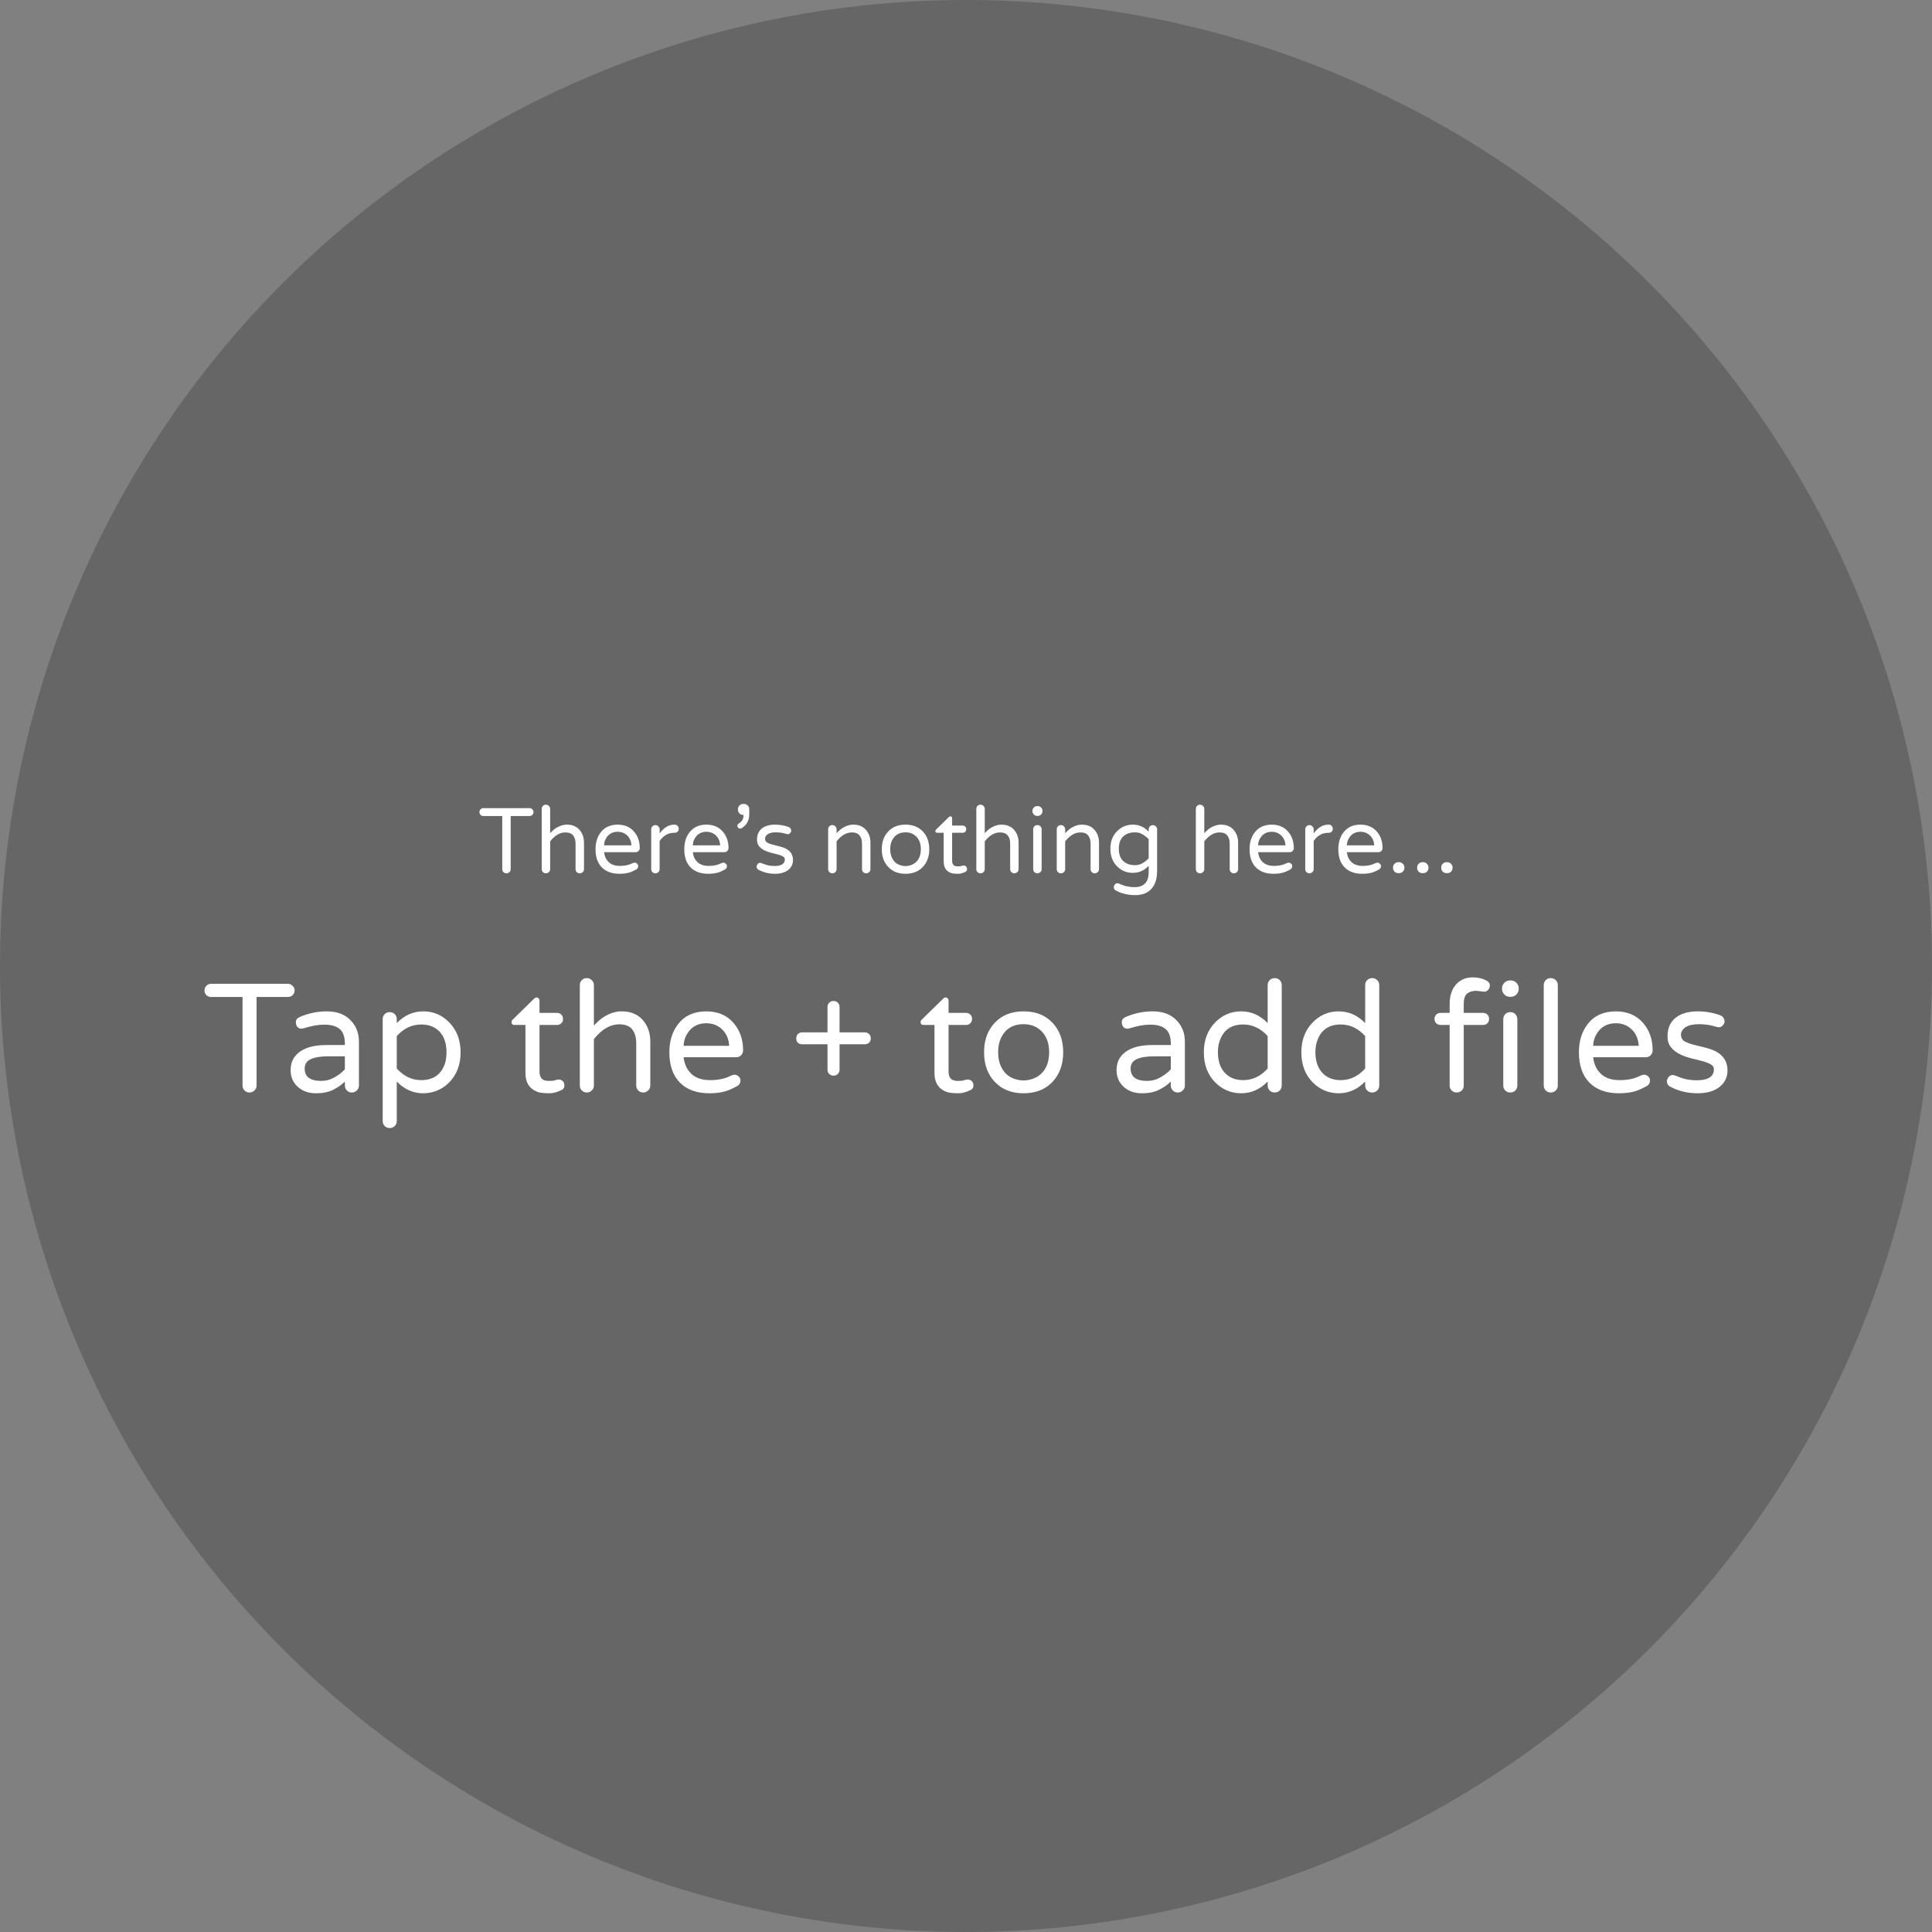 <?xml version="1.0" encoding="UTF-8" standalone="no"?>
<svg
   xmlns:dc="http://purl.org/dc/elements/1.1/"
   xmlns:cc="http://creativecommons.org/ns#"
   xmlns:rdf="http://www.w3.org/1999/02/22-rdf-syntax-ns#"
   xmlns:svg="http://www.w3.org/2000/svg"
   xmlns="http://www.w3.org/2000/svg"
   xmlns:sodipodi="http://sodipodi.sourceforge.net/DTD/sodipodi-0.dtd"
   xmlns:inkscape="http://www.inkscape.org/namespaces/inkscape"
   version="1.1"
   id="svg2"
   height="500"
   width="500"
   inkscape:version="0.91 r13725"
   sodipodi:docname="add_files_prompt_mobile.svg">
  <rect width="100%" height="100%" fill="#808080" stroke="none"/>
  <sodipodi:namedview
     pagecolor="#ffffff"
     bordercolor="#666666"
     borderopacity="1"
     objecttolerance="10"
     gridtolerance="10"
     guidetolerance="10"
     inkscape:pageopacity="0"
     inkscape:pageshadow="2"
     inkscape:window-width="1280"
     inkscape:window-height="962"
     id="namedview37"
     showgrid="false"
     inkscape:zoom="1.3350176"
     inkscape:cx="229.5604"
     inkscape:cy="251.89971"
     inkscape:window-x="-8"
     inkscape:window-y="-8"
     inkscape:window-maximized="1"
     inkscape:current-layer="svg2" />
  <defs
     id="defs4" />
  <path
     inkscape:connector-curvature="0"
     style="fill:#000000;fill-opacity:0.2"
     id="path2985"
     d="M 500,250 A 250,250 0 0 1 250,500 250,250 0 0 1 1.108285e-5,250 250,250 0 0 1 250,2.801958e-6 250,250 0 0 1 500,250 Z" />
  <flowRoot
     xml:space="preserve"
     id="flowRoot3763"
     style="font-style:normal;font-variant:normal;font-weight:normal;font-stretch:normal;font-size:40px;line-height:125%;font-family:'Varela Round';-inkscape-font-specification:'Varela Round';letter-spacing:0px;word-spacing:0px;fill:#000000;fill-opacity:1;stroke:none;stroke-width:1px;stroke-linecap:butt;stroke-linejoin:miter;stroke-opacity:1"
     transform="translate(-122.047,-276.181)"><flowRegion
       id="flowRegion3765"><rect
         id="rect3767"
         width="335.371"
         height="50.508"
         x="78.792"
         y="140.386"
         style="font-style:normal;font-variant:normal;font-weight:normal;font-stretch:normal;font-family:'Varela Round';-inkscape-font-specification:'Varela Round'" /></flowRegion><flowPara
       id="flowPara3769" /></flowRoot>  <g
     transform="translate(32.837,73.74)"
     style="font-style:normal;font-variant:normal;font-weight:normal;font-stretch:normal;font-size:40px;line-height:125%;font-family:'Varela Round';-inkscape-font-specification:'Varela Round';letter-spacing:0px;word-spacing:0px;fill:#ffffff;fill-opacity:1;stroke:none"
     id="flowRoot3771">
    <path
       inkscape:connector-curvature="0"
       d="m 104.202,135.403 c 0.288,2e-5 0.528,0.104 0.72,0.312 0.208,0.192 0.312,0.432 0.312,0.72 -1e-5,0.288 -0.104,0.528 -0.312,0.72 -0.192,0.192 -0.432,0.288 -0.72,0.288 l -4.872,0 0,13.752 c -8e-6,0.304 -0.112,0.56 -0.336,0.768 -0.208,0.208 -0.464,0.312 -0.768,0.312 -0.304,0 -0.56,-0.104 -0.768,-0.312 -0.208,-0.208 -0.312,-0.464 -0.312,-0.768 l 0,-13.752 -4.896,0 c -0.288,2e-5 -0.528,-0.096 -0.72,-0.288 -0.192,-0.192 -0.288,-0.432 -0.288,-0.72 0,-0.288 0.096,-0.528 0.288,-0.72 0.192,-0.208 0.432,-0.312 0.72,-0.312 l 11.952,0"
       style="font-size:24px;font-family:'Varela Round';-inkscape-font-specification:'Varela Round';fill:#ffffff"
       id="path3082" />
    <path
       inkscape:connector-curvature="0"
       d="m 113.477,141.691 c -1.408,1e-5 -2.72,0.768 -3.936,2.304 l 0,7.2 c -1e-5,0.304 -0.112,0.56 -0.336,0.768 -0.208,0.208 -0.464,0.312 -0.768,0.312 -0.304,0 -0.56,-0.104 -0.768,-0.312 -0.208,-0.208 -0.312,-0.464 -0.312,-0.768 l 0,-15.576 c 0,-0.32 0.104,-0.584 0.312,-0.792 0.208,-0.208 0.464,-0.312 0.768,-0.312 0.304,2e-5 0.56,0.104 0.768,0.312 0.224,0.208 0.336,0.472 0.336,0.792 l 0,6.264 c 0.64,-0.672 1.192,-1.144 1.656,-1.416 0.912,-0.528 1.776,-0.792 2.592,-0.792 0.832,2e-5 1.512,0.128 2.04,0.384 0.528,0.24 0.976,0.576 1.344,1.008 0.752,0.88 1.128,1.984 1.128,3.312 l 0,6.816 c -2e-5,0.304 -0.112,0.56 -0.336,0.768 -0.208,0.208 -0.464,0.312 -0.768,0.312 -0.304,0 -0.56,-0.104 -0.768,-0.312 -0.208,-0.208 -0.312,-0.464 -0.312,-0.768 l 0,-6.576 c -1e-5,-0.912 -0.208,-1.624 -0.624,-2.136 -0.4,-0.528 -1.072,-0.792 -2.016,-0.792"
       style="font-size:24px;font-family:'Varela Round';-inkscape-font-specification:'Varela Round';fill:#ffffff"
       id="path3084" />
    <path
       inkscape:connector-curvature="0"
       d="m 123.493,146.803 c 0.128,1.088 0.536,1.952 1.224,2.592 0.688,0.64 1.648,0.96 2.88,0.96 1.232,1e-5 2.264,-0.208 3.096,-0.624 0.288,-0.144 0.536,-0.216 0.744,-0.216 0.208,1e-5 0.408,0.088 0.6,0.264 0.192,0.176 0.288,0.376 0.288,0.6 -1e-5,0.416 -0.176,0.72 -0.528,0.912 -0.336,0.176 -0.64,0.328 -0.912,0.456 -0.272,0.128 -0.568,0.24 -0.888,0.336 -0.72,0.208 -1.552,0.312 -2.496,0.312 -1.968,0 -3.496,-0.552 -4.584,-1.656 -1.088,-1.104 -1.632,-2.672 -1.632,-4.704 -1e-5,-1.76 0.456,-3.224 1.368,-4.392 1.024,-1.312 2.48,-1.968 4.368,-1.968 1.792,2e-5 3.208,0.608 4.248,1.824 0.976,1.136 1.464,2.544 1.464,4.224 -1e-5,0.304 -0.104,0.56 -0.312,0.768 -0.192,0.208 -0.456,0.312 -0.792,0.312 l -8.136,0 m 3.528,-5.28 c -1.424,1e-5 -2.464,0.632 -3.12,1.896 -0.24,0.448 -0.376,0.984 -0.408,1.608 l 7.08,0 c -0.064,-1.136 -0.48,-2.032 -1.248,-2.688 -0.64,-0.544 -1.408,-0.816 -2.304,-0.816"
       style="font-size:24px;font-family:'Varela Round';-inkscape-font-specification:'Varela Round';fill:#ffffff"
       id="path3086" />
    <path
       inkscape:connector-curvature="0"
       d="m 137.877,141.931 c 1.12,-1.504 2.376,-2.256 3.768,-2.256 l 0.12,0 c 0.304,2e-5 0.552,0.104 0.744,0.312 0.208,0.208 0.312,0.472 0.312,0.792 0,0.304 -0.104,0.552 -0.312,0.744 -0.208,0.176 -0.472,0.264 -0.792,0.264 l -0.12,0 c -0.8,1e-5 -1.52,0.2 -2.16,0.6 -0.624,0.384 -1.144,0.888 -1.56,1.512 l 0,7.296 c 0,0.304 -0.112,0.56 -0.336,0.768 -0.208,0.208 -0.464,0.312 -0.768,0.312 -0.304,0 -0.56,-0.104 -0.768,-0.312 -0.208,-0.208 -0.312,-0.464 -0.312,-0.768 l 0,-10.296 c 0,-0.304 0.104,-0.56 0.312,-0.768 0.208,-0.224 0.464,-0.336 0.768,-0.336 0.304,2e-5 0.56,0.112 0.768,0.336 0.224,0.208 0.336,0.464 0.336,0.768 l 0,1.032"
       style="font-size:24px;font-family:'Varela Round';-inkscape-font-specification:'Varela Round';fill:#ffffff"
       id="path3088" />
    <path
       inkscape:connector-curvature="0"
       d="m 146.462,146.803 c 0.128,1.088 0.536,1.952 1.224,2.592 0.688,0.64 1.648,0.96 2.88,0.96 1.232,1e-5 2.264,-0.208 3.096,-0.624 0.288,-0.144 0.536,-0.216 0.744,-0.216 0.208,1e-5 0.408,0.088 0.6,0.264 0.192,0.176 0.288,0.376 0.288,0.6 -1e-5,0.416 -0.176,0.72 -0.528,0.912 -0.336,0.176 -0.64,0.328 -0.912,0.456 -0.272,0.128 -0.568,0.24 -0.888,0.336 -0.72,0.208 -1.552,0.312 -2.496,0.312 -1.968,0 -3.496,-0.552 -4.584,-1.656 -1.088,-1.104 -1.632,-2.672 -1.632,-4.704 0,-1.76 0.456,-3.224 1.368,-4.392 1.024,-1.312 2.48,-1.968 4.368,-1.968 1.792,2e-5 3.208,0.608 4.248,1.824 0.976,1.136 1.464,2.544 1.464,4.224 -1e-5,0.304 -0.104,0.56 -0.312,0.768 -0.192,0.208 -0.456,0.312 -0.792,0.312 l -8.136,0 m 3.528,-5.28 c -1.424,1e-5 -2.464,0.632 -3.12,1.896 -0.24,0.448 -0.376,0.984 -0.408,1.608 l 7.08,0 c -0.064,-1.136 -0.48,-2.032 -1.248,-2.688 -0.64,-0.544 -1.408,-0.816 -2.304,-0.816"
       style="font-size:24px;font-family:'Varela Round';-inkscape-font-specification:'Varela Round';fill:#ffffff"
       id="path3090" />
    <path
       inkscape:connector-curvature="0"
       d="m 159.724,134.323 c 0.368,2e-5 0.68,0.136 0.936,0.408 0.272,0.256 0.408,0.568 0.408,0.936 l 0,1.416 c 0,0.848 -0.216,1.6 -0.648,2.256 -0.304,0.48 -0.744,0.896 -1.32,1.248 -0.08,0.08 -0.224,0.12 -0.432,0.12 -0.192,2e-5 -0.352,-0.072 -0.48,-0.216 -0.128,-0.144 -0.192,-0.328 -0.192,-0.552 0,-0.224 0.12,-0.408 0.36,-0.552 0.352,-0.208 0.64,-0.464 0.864,-0.768 0.24,-0.32 0.36,-0.808 0.36,-1.464 l -0.096,0 c -0.368,2e-5 -0.688,-0.128 -0.96,-0.384 -0.256,-0.272 -0.384,-0.592 -0.384,-0.96 l 0,-0.144 c 0,-0.368 0.128,-0.68 0.384,-0.936 0.272,-0.272 0.592,-0.408 0.96,-0.408 l 0.24,0"
       style="font-size:24px;font-family:'Varela Round';-inkscape-font-specification:'Varela Round';fill:#ffffff"
       id="path3092" />
    <path
       inkscape:connector-curvature="0"
       d="m 167.612,150.379 c 1.776,1e-5 2.664,-0.568 2.664,-1.704 0,-0.352 -0.176,-0.616 -0.528,-0.792 -0.352,-0.192 -0.8,-0.36 -1.344,-0.504 -0.528,-0.144 -1.104,-0.288 -1.728,-0.432 -0.624,-0.16 -1.208,-0.376 -1.752,-0.648 -0.528,-0.272 -0.968,-0.624 -1.32,-1.056 -0.352,-0.448 -0.528,-0.992 -0.528,-1.632 0,-0.64 0.096,-1.192 0.288,-1.656 0.192,-0.464 0.48,-0.864 0.864,-1.2 0.848,-0.72 2.024,-1.08 3.528,-1.08 1.2,2e-5 2.36,0.2 3.48,0.6 0.224,0.08 0.392,0.208 0.504,0.384 0.128,0.176 0.192,0.376 0.192,0.6 -1e-5,0.208 -0.096,0.408 -0.288,0.6 -0.176,0.192 -0.352,0.288 -0.528,0.288 -0.176,1e-5 -0.392,-0.04 -0.648,-0.12 -0.768,-0.24 -1.608,-0.36 -2.52,-0.36 -0.912,1e-5 -1.608,0.16 -2.088,0.48 -0.464,0.32 -0.696,0.704 -0.696,1.152 -1e-5,0.448 0.176,0.784 0.528,1.008 0.368,0.208 0.816,0.384 1.344,0.528 0.528,0.144 1.104,0.288 1.728,0.432 0.64,0.144 1.224,0.344 1.752,0.6 1.248,0.64 1.872,1.632 1.872,2.976 -10e-6,1.024 -0.384,1.856 -1.152,2.496 -0.832,0.704 -1.992,1.056 -3.48,1.056 -1.616,0 -3.072,-0.36 -4.368,-1.08 -0.272,-0.192 -0.408,-0.432 -0.408,-0.72 0,-0.288 0.088,-0.528 0.264,-0.72 0.176,-0.208 0.368,-0.312 0.576,-0.312 0.208,1e-5 0.456,0.064 0.744,0.192 0.928,0.416 1.944,0.624 3.048,0.624"
       style="font-size:24px;font-family:'Varela Round';-inkscape-font-specification:'Varela Round';fill:#ffffff"
       id="path3094" />
    <path
       inkscape:connector-curvature="0"
       d="m 187.61,141.691 c -1.408,1e-5 -2.72,0.768 -3.936,2.304 l 0,7.2 c 0,0.304 -0.112,0.56 -0.336,0.768 -0.208,0.208 -0.464,0.312 -0.768,0.312 -0.304,0 -0.56,-0.104 -0.768,-0.312 -0.208,-0.208 -0.312,-0.464 -0.312,-0.768 l 0,-10.296 c 0,-0.32 0.104,-0.584 0.312,-0.792 0.208,-0.208 0.464,-0.312 0.768,-0.312 0.304,2e-5 0.56,0.104 0.768,0.312 0.224,0.208 0.336,0.472 0.336,0.792 l 0,0.984 c 0.64,-0.672 1.192,-1.144 1.656,-1.416 0.912,-0.528 1.776,-0.792 2.592,-0.792 0.832,2e-5 1.512,0.128 2.04,0.384 0.528,0.24 0.976,0.576 1.344,1.008 0.752,0.88 1.128,1.984 1.128,3.312 l 0,6.816 c -1e-5,0.304 -0.112,0.56 -0.336,0.768 -0.208,0.208 -0.464,0.312 -0.768,0.312 -0.304,0 -0.56,-0.104 -0.768,-0.312 -0.208,-0.208 -0.312,-0.464 -0.312,-0.768 l 0,-6.576 c -1e-5,-0.912 -0.208,-1.624 -0.624,-2.136 -0.4,-0.528 -1.072,-0.792 -2.016,-0.792"
       style="font-size:24px;font-family:'Varela Round';-inkscape-font-specification:'Varela Round';fill:#ffffff"
       id="path3096" />
    <path
       inkscape:connector-curvature="0"
       d="m 201.515,139.675 c 1.856,2e-5 3.344,0.584 4.464,1.752 1.12,1.184 1.68,2.72 1.68,4.608 -1e-5,1.888 -0.56,3.424 -1.68,4.608 -1.12,1.168 -2.608,1.752 -4.464,1.752 -1.872,0 -3.36,-0.584 -4.464,-1.752 -1.12,-1.168 -1.68,-2.704 -1.68,-4.608 0,-1.904 0.56,-3.44 1.68,-4.608 1.104,-1.168 2.592,-1.752 4.464,-1.752 m -2.688,9.744 c 0.384,0.336 0.808,0.584 1.272,0.744 0.48,0.16 0.944,0.24 1.392,0.24 0.464,1e-5 0.928,-0.08 1.392,-0.24 0.48,-0.16 0.912,-0.408 1.296,-0.744 0.864,-0.784 1.296,-1.92 1.296,-3.408 -1e-5,-1.44 -0.432,-2.56 -1.296,-3.36 -0.72,-0.656 -1.608,-0.984 -2.664,-0.984 -1.728,1e-5 -2.928,0.776 -3.6,2.328 -0.24,0.56 -0.36,1.24 -0.36,2.04 0,0.784 0.12,1.456 0.36,2.016 0.24,0.56 0.544,1.016 0.912,1.368"
       style="font-size:24px;font-family:'Varela Round';-inkscape-font-specification:'Varela Round';fill:#ffffff"
       id="path3098" />
    <path
       inkscape:connector-curvature="0"
       d="m 215.063,150.475 c 0.432,1e-5 0.736,-0.032 0.912,-0.096 0.192,-0.08 0.392,-0.12 0.6,-0.12 0.224,1e-5 0.424,0.08 0.6,0.24 0.176,0.16 0.264,0.4 0.264,0.72 0,0.32 -0.16,0.552 -0.48,0.696 -0.688,0.32 -1.28,0.48 -1.776,0.48 -0.48,0 -0.92,-0.024 -1.32,-0.072 -0.4,-0.048 -0.784,-0.184 -1.152,-0.408 -0.88,-0.512 -1.32,-1.408 -1.32,-2.688 l 0,-7.44 -1.704,0 c -0.304,1e-5 -0.456,-0.152 -0.456,-0.456 0,-0.144 0.072,-0.28 0.216,-0.408 l 3.264,-3.192 c 0.144,-0.144 0.28,-0.216 0.408,-0.216 0.128,2e-5 0.232,0.048 0.312,0.144 0.096,0.096 0.144,0.208 0.144,0.336 l 0,1.92 2.712,0 c 0.272,2e-5 0.496,0.088 0.672,0.264 0.176,0.176 0.264,0.4 0.264,0.672 0,0.272 -0.088,0.496 -0.264,0.672 -0.176,0.176 -0.4,0.264 -0.672,0.264 l -2.712,0 0,7.248 c -1e-5,0.608 0.184,1.024 0.552,1.248 0.208,0.128 0.52,0.192 0.936,0.192"
       style="font-size:24px;font-family:'Varela Round';-inkscape-font-specification:'Varela Round';fill:#ffffff"
       id="path3100" />
    <path
       inkscape:connector-curvature="0"
       d="m 225.953,141.691 c -1.408,1e-5 -2.72,0.768 -3.936,2.304 l 0,7.2 c 0,0.304 -0.112,0.56 -0.336,0.768 -0.208,0.208 -0.464,0.312 -0.768,0.312 -0.304,0 -0.56,-0.104 -0.768,-0.312 -0.208,-0.208 -0.312,-0.464 -0.312,-0.768 l 0,-15.576 c 0,-0.32 0.104,-0.584 0.312,-0.792 0.208,-0.208 0.464,-0.312 0.768,-0.312 0.304,2e-5 0.56,0.104 0.768,0.312 0.224,0.208 0.336,0.472 0.336,0.792 l 0,6.264 c 0.64,-0.672 1.192,-1.144 1.656,-1.416 0.912,-0.528 1.776,-0.792 2.592,-0.792 0.832,2e-5 1.512,0.128 2.04,0.384 0.528,0.24 0.976,0.576 1.344,1.008 0.752,0.88 1.128,1.984 1.128,3.312 l 0,6.816 c -1e-5,0.304 -0.112,0.56 -0.336,0.768 -0.208,0.208 -0.464,0.312 -0.768,0.312 -0.304,0 -0.56,-0.104 -0.768,-0.312 -0.208,-0.208 -0.312,-0.464 -0.312,-0.768 l 0,-6.576 c -1e-5,-0.912 -0.208,-1.624 -0.624,-2.136 -0.4,-0.528 -1.072,-0.792 -2.016,-0.792"
       style="font-size:24px;font-family:'Varela Round';-inkscape-font-specification:'Varela Round';fill:#ffffff"
       id="path3102" />
    <path
       inkscape:connector-curvature="0"
       d="m 234.554,140.899 c 0,-0.32 0.104,-0.584 0.312,-0.792 0.208,-0.208 0.464,-0.312 0.768,-0.312 0.32,2e-5 0.584,0.104 0.792,0.312 0.208,0.208 0.312,0.472 0.312,0.792 l 0,10.296 c 0,0.304 -0.104,0.56 -0.312,0.768 -0.208,0.208 -0.472,0.312 -0.792,0.312 -0.304,0 -0.56,-0.104 -0.768,-0.312 -0.208,-0.208 -0.312,-0.464 -0.312,-0.768 l 0,-10.296 m 2.4,-4.704 c 0,0.336 -0.12,0.624 -0.36,0.864 -0.24,0.24 -0.528,0.36 -0.864,0.36 l -0.144,0 c -0.336,2e-5 -0.624,-0.12 -0.864,-0.36 -0.24,-0.24 -0.36,-0.528 -0.36,-0.864 l 0,-0.096 c 0,-0.336 0.12,-0.624 0.36,-0.864 0.24,-0.24 0.528,-0.36 0.864,-0.36 l 0.144,0 c 0.336,2e-5 0.624,0.12 0.864,0.36 0.24,0.24 0.36,0.528 0.36,0.864 l 0,0.096"
       style="font-size:24px;font-family:'Varela Round';-inkscape-font-specification:'Varela Round';fill:#ffffff"
       id="path3104" />
    <path
       inkscape:connector-curvature="0"
       d="m 246.766,141.691 c -1.408,1e-5 -2.72,0.768 -3.936,2.304 l 0,7.2 c 0,0.304 -0.112,0.56 -0.336,0.768 -0.208,0.208 -0.464,0.312 -0.768,0.312 -0.304,0 -0.56,-0.104 -0.768,-0.312 -0.208,-0.208 -0.312,-0.464 -0.312,-0.768 l 0,-10.296 c 0,-0.32 0.104,-0.584 0.312,-0.792 0.208,-0.208 0.464,-0.312 0.768,-0.312 0.304,2e-5 0.56,0.104 0.768,0.312 0.224,0.208 0.336,0.472 0.336,0.792 l 0,0.984 c 0.64,-0.672 1.192,-1.144 1.656,-1.416 0.912,-0.528 1.776,-0.792 2.592,-0.792 0.832,2e-5 1.512,0.128 2.04,0.384 0.528,0.24 0.976,0.576 1.344,1.008 0.752,0.88 1.128,1.984 1.128,3.312 l 0,6.816 c -1e-5,0.304 -0.112,0.56 -0.336,0.768 -0.208,0.208 -0.464,0.312 -0.768,0.312 -0.304,0 -0.56,-0.104 -0.768,-0.312 -0.208,-0.208 -0.312,-0.464 -0.312,-0.768 l 0,-6.576 c -1e-5,-0.912 -0.208,-1.624 -0.624,-2.136 -0.4,-0.528 -1.072,-0.792 -2.016,-0.792"
       style="font-size:24px;font-family:'Varela Round';-inkscape-font-specification:'Varela Round';fill:#ffffff"
       id="path3106" />
    <path
       inkscape:connector-curvature="0"
       d="m 264.439,141.499 0,-0.6 c -1e-5,-0.304 0.104,-0.56 0.312,-0.768 0.208,-0.224 0.464,-0.336 0.768,-0.336 0.304,2e-5 0.56,0.112 0.768,0.336 0.224,0.208 0.336,0.464 0.336,0.768 l 0,10.728 c -10e-6,2.032 -0.488,3.584 -1.464,4.656 -0.976,1.088 -2.368,1.632 -4.176,1.632 -1.92,0 -3.632,-0.416 -5.136,-1.248 -0.288,-0.176 -0.432,-0.424 -0.432,-0.744 0,-0.304 0.088,-0.56 0.264,-0.768 0.192,-0.208 0.384,-0.312 0.576,-0.312 0.208,0 0.392,0.032 0.552,0.096 1.216,0.608 2.536,0.912 3.96,0.912 2.448,0 3.672,-1.304 3.672,-3.912 l 0,-1.608 c -1.136,1.216 -2.504,1.824 -4.104,1.824 -1.52,0 -2.824,-0.512 -3.912,-1.536 -1.264,-1.168 -1.896,-2.736 -1.896,-4.704 0,-1.968 0.632,-3.536 1.896,-4.704 1.088,-1.024 2.408,-1.536 3.96,-1.536 1.568,2e-5 2.92,0.608 4.056,1.824 m 0,1.944 c -0.448,-0.464 -0.96,-0.872 -1.536,-1.224 -0.576,-0.368 -1.216,-0.552 -1.92,-0.552 -0.704,1e-5 -1.304,0.088 -1.8,0.264 -0.496,0.176 -0.928,0.432 -1.296,0.768 -0.784,0.736 -1.176,1.808 -1.176,3.216 0,2.064 0.824,3.392 2.472,3.984 0.496,0.176 1.096,0.264 1.8,0.264 1.168,1e-5 2.32,-0.592 3.456,-1.776 l 0,-4.944"
       style="font-size:24px;font-family:'Varela Round';-inkscape-font-specification:'Varela Round';fill:#ffffff"
       id="path3108" />
    <path
       inkscape:connector-curvature="0"
       d="m 282.766,141.691 c -1.408,1e-5 -2.72,0.768 -3.936,2.304 l 0,7.2 c 0,0.304 -0.112,0.56 -0.336,0.768 -0.208,0.208 -0.464,0.312 -0.768,0.312 -0.304,0 -0.56,-0.104 -0.768,-0.312 -0.208,-0.208 -0.312,-0.464 -0.312,-0.768 l 0,-15.576 c 0,-0.32 0.104,-0.584 0.312,-0.792 0.208,-0.208 0.464,-0.312 0.768,-0.312 0.304,2e-5 0.56,0.104 0.768,0.312 0.224,0.208 0.336,0.472 0.336,0.792 l 0,6.264 c 0.64,-0.672 1.192,-1.144 1.656,-1.416 0.912,-0.528 1.776,-0.792 2.592,-0.792 0.832,2e-5 1.512,0.128 2.04,0.384 0.528,0.24 0.976,0.576 1.344,1.008 0.752,0.88 1.128,1.984 1.128,3.312 l 0,6.816 c -10e-6,0.304 -0.112,0.56 -0.336,0.768 -0.208,0.208 -0.464,0.312 -0.768,0.312 -0.304,0 -0.56,-0.104 -0.768,-0.312 -0.208,-0.208 -0.312,-0.464 -0.312,-0.768 l 0,-6.576 c -1e-5,-0.912 -0.208,-1.624 -0.624,-2.136 -0.4,-0.528 -1.072,-0.792 -2.016,-0.792"
       style="font-size:24px;font-family:'Varela Round';-inkscape-font-specification:'Varela Round';fill:#ffffff"
       id="path3110" />
    <path
       inkscape:connector-curvature="0"
       d="m 292.759,146.803 c 0.128,1.088 0.536,1.952 1.224,2.592 0.688,0.64 1.648,0.96 2.88,0.96 1.232,1e-5 2.264,-0.208 3.096,-0.624 0.288,-0.144 0.536,-0.216 0.744,-0.216 0.208,1e-5 0.408,0.088 0.6,0.264 0.192,0.176 0.288,0.376 0.288,0.6 -1e-5,0.416 -0.176,0.72 -0.528,0.912 -0.336,0.176 -0.64,0.328 -0.912,0.456 -0.272,0.128 -0.568,0.24 -0.888,0.336 -0.72,0.208 -1.552,0.312 -2.496,0.312 -1.968,0 -3.496,-0.552 -4.584,-1.656 -1.088,-1.104 -1.632,-2.672 -1.632,-4.704 0,-1.76 0.456,-3.224 1.368,-4.392 1.024,-1.312 2.48,-1.968 4.368,-1.968 1.792,2e-5 3.208,0.608 4.248,1.824 0.976,1.136 1.464,2.544 1.464,4.224 -1e-5,0.304 -0.104,0.56 -0.312,0.768 -0.192,0.208 -0.456,0.312 -0.792,0.312 l -8.136,0 m 3.528,-5.28 c -1.424,1e-5 -2.464,0.632 -3.12,1.896 -0.24,0.448 -0.376,0.984 -0.408,1.608 l 7.08,0 c -0.064,-1.136 -0.48,-2.032 -1.248,-2.688 -0.64,-0.544 -1.408,-0.816 -2.304,-0.816"
       style="font-size:24px;font-family:'Varela Round';-inkscape-font-specification:'Varela Round';fill:#ffffff"
       id="path3112" />
    <path
       inkscape:connector-curvature="0"
       d="m 307.142,141.931 c 1.12,-1.504 2.376,-2.256 3.768,-2.256 l 0.12,0 c 0.304,2e-5 0.552,0.104 0.744,0.312 0.208,0.208 0.312,0.472 0.312,0.792 -10e-6,0.304 -0.104,0.552 -0.312,0.744 -0.208,0.176 -0.472,0.264 -0.792,0.264 l -0.12,0 c -0.8,1e-5 -1.52,0.2 -2.16,0.6 -0.624,0.384 -1.144,0.888 -1.56,1.512 l 0,7.296 c 0,0.304 -0.112,0.56 -0.336,0.768 -0.208,0.208 -0.464,0.312 -0.768,0.312 -0.304,0 -0.56,-0.104 -0.768,-0.312 -0.208,-0.208 -0.312,-0.464 -0.312,-0.768 l 0,-10.296 c 0,-0.304 0.104,-0.56 0.312,-0.768 0.208,-0.224 0.464,-0.336 0.768,-0.336 0.304,2e-5 0.56,0.112 0.768,0.336 0.224,0.208 0.336,0.464 0.336,0.768 l 0,1.032"
       style="font-size:24px;font-family:'Varela Round';-inkscape-font-specification:'Varela Round';fill:#ffffff"
       id="path3114" />
    <path
       inkscape:connector-curvature="0"
       d="m 315.728,146.803 c 0.128,1.088 0.536,1.952 1.224,2.592 0.688,0.64 1.648,0.96 2.88,0.96 1.232,1e-5 2.264,-0.208 3.096,-0.624 0.288,-0.144 0.536,-0.216 0.744,-0.216 0.208,1e-5 0.408,0.088 0.6,0.264 0.192,0.176 0.288,0.376 0.288,0.6 -1e-5,0.416 -0.176,0.72 -0.528,0.912 -0.336,0.176 -0.64,0.328 -0.912,0.456 -0.272,0.128 -0.568,0.24 -0.888,0.336 -0.72,0.208 -1.552,0.312 -2.496,0.312 -1.968,0 -3.496,-0.552 -4.584,-1.656 -1.088,-1.104 -1.632,-2.672 -1.632,-4.704 0,-1.76 0.456,-3.224 1.368,-4.392 1.024,-1.312 2.48,-1.968 4.368,-1.968 1.792,2e-5 3.208,0.608 4.248,1.824 0.976,1.136 1.464,2.544 1.464,4.224 -1e-5,0.304 -0.104,0.56 -0.312,0.768 -0.192,0.208 -0.456,0.312 -0.792,0.312 l -8.136,0 m 3.528,-5.28 c -1.424,1e-5 -2.464,0.632 -3.12,1.896 -0.24,0.448 -0.376,0.984 -0.408,1.608 l 7.08,0 c -0.064,-1.136 -0.48,-2.032 -1.248,-2.688 -0.64,-0.544 -1.408,-0.816 -2.304,-0.816"
       style="font-size:24px;font-family:'Varela Round';-inkscape-font-specification:'Varela Round';fill:#ffffff"
       id="path3116" />
    <path
       inkscape:connector-curvature="0"
       d="m 329.271,149.395 c 0.368,1e-5 0.68,0.136 0.936,0.408 0.272,0.256 0.408,0.568 0.408,0.936 l 0,0.144 c 0,0.368 -0.136,0.688 -0.408,0.96 -0.256,0.256 -0.568,0.384 -0.936,0.384 l -0.24,0 c -0.368,0 -0.688,-0.128 -0.96,-0.384 -0.256,-0.272 -0.384,-0.592 -0.384,-0.96 l 0,-0.144 c 0,-0.368 0.128,-0.68 0.384,-0.936 0.272,-0.272 0.592,-0.408 0.96,-0.408 l 0.24,0"
       style="font-size:24px;font-family:'Varela Round';-inkscape-font-specification:'Varela Round';fill:#ffffff"
       id="path3118" />
    <path
       inkscape:connector-curvature="0"
       d="m 335.506,149.395 c 0.368,1e-5 0.68,0.136 0.936,0.408 0.272,0.256 0.408,0.568 0.408,0.936 l 0,0.144 c 0,0.368 -0.136,0.688 -0.408,0.96 -0.256,0.256 -0.568,0.384 -0.936,0.384 l -0.24,0 c -0.368,0 -0.688,-0.128 -0.96,-0.384 -0.256,-0.272 -0.384,-0.592 -0.384,-0.96 l 0,-0.144 c 0,-0.368 0.128,-0.68 0.384,-0.936 0.272,-0.272 0.592,-0.408 0.96,-0.408 l 0.24,0"
       style="font-size:24px;font-family:'Varela Round';-inkscape-font-specification:'Varela Round';fill:#ffffff"
       id="path3120" />
    <path
       inkscape:connector-curvature="0"
       d="m 341.74,149.395 c 0.368,1e-5 0.68,0.136 0.936,0.408 0.272,0.256 0.408,0.568 0.408,0.936 l 0,0.144 c 0,0.368 -0.136,0.688 -0.408,0.96 -0.256,0.256 -0.568,0.384 -0.936,0.384 l -0.24,0 c -0.368,0 -0.688,-0.128 -0.96,-0.384 -0.256,-0.272 -0.384,-0.592 -0.384,-0.96 l 0,-0.144 c 0,-0.368 0.128,-0.68 0.384,-0.936 0.272,-0.272 0.592,-0.408 0.96,-0.408 l 0.24,0"
       style="font-size:24px;font-family:'Varela Round';-inkscape-font-specification:'Varela Round';fill:#ffffff"
       id="path3122" />
  </g>
  <g
     transform="translate(-3.193,22.205)"
     style="font-style:normal;font-weight:normal;font-size:40px;line-height:125%;font-family:Sans;letter-spacing:0px;word-spacing:0px;fill:#ffffff;fill-opacity:1;stroke:none;stroke-width:1px;stroke-linecap:butt;stroke-linejoin:miter;stroke-opacity:1"
     id="flowRoot4202">
    <path
       d="m 77.719,232.412 q 0.72,0 1.2,0.52 0.52,0.48 0.52,1.2 0,0.72 -0.52,1.2 -0.48,0.48 -1.2,0.48 l -8.12,0 0,22.92 q 0,0.76 -0.56,1.28 -0.52,0.52 -1.28,0.52 -0.76,0 -1.28,-0.52 -0.52,-0.52 -0.52,-1.28 l 0,-22.92 -8.16,0 q -0.72,0 -1.2,-0.48 -0.48,-0.48 -0.48,-1.2 0,-0.72 0.48,-1.2 0.48,-0.52 1.2,-0.52 l 19.92,0 z"
       style="font-style:normal;font-variant:normal;font-weight:normal;font-stretch:normal;font-size:40px;font-family:'Varela Round';-inkscape-font-specification:'Varela Round';fill:#ffffff;fill-opacity:1"
       id="path4228" />
    <path
       d="m 80.807,240.972 q 3.36,-1.44 6.96,-1.44 4.08,0 6.32,2.48 2,2.16 2,5.4 l 0,11.32 q 0,0.76 -0.56,1.28 -0.52,0.52 -1.28,0.52 -0.76,0 -1.28,-0.52 -0.52,-0.52 -0.52,-1.28 l 0,-1.04 q -1.08,1.12 -2.92,2.08 -1.8,0.96 -4.6,0.96 -2.76,0 -4.6,-1.6 -1.92,-1.68 -1.92,-4.4 0,-2.96 2.24,-4.64 2.44,-1.84 6.96,-1.84 l 4.84,0 0,-0.32 q 0,-2.68 -1.32,-3.8 -1.32,-1.16 -4.04,-1.16 -2.32,0 -5.32,0.96 -0.32,0.08 -0.72,0.08 -0.4,0 -0.84,-0.4 -0.44,-0.44 -0.44,-1.32 0,-0.88 1.04,-1.32 z m 1.24,13.36 q 0,3.2 4.24,3.2 1.88,0 3.48,-0.92 1.64,-0.92 2.68,-2.08 l 0,-3.36 -4.36,0 q -2.84,0 -4.44,0.72 -1.6,0.72 -1.6,2.44 z"
       style="font-style:normal;font-variant:normal;font-weight:normal;font-stretch:normal;font-size:40px;font-family:'Varela Round';-inkscape-font-specification:'Varela Round';fill:#ffffff;fill-opacity:1"
       id="path4230" />
    <path
       d="m 105.874,242.572 q 2.96,-3.04 6.84,-3.04 3.88,0 6.64,2.76 3.04,3.04 3.04,7.84 0,4.88 -3.04,7.88 -2.8,2.72 -6.68,2.72 -3.84,0 -6.8,-3.04 l 0,10.2 q 0,0.8 -0.52,1.32 -0.52,0.52 -1.32,0.52 -0.76,0 -1.28,-0.52 -0.52,-0.52 -0.52,-1.32 l 0,-26.36 q 0,-0.76 0.52,-1.28 0.52,-0.52 1.28,-0.52 0.8,0 1.32,0.52 0.52,0.52 0.52,1.28 l 0,1.04 z m 0,11.76 q 2.72,3 6.32,3 4.56,0 6.08,-4.08 0.48,-1.36 0.48,-3.12 0,-3.44 -1.84,-5.4 -1.76,-1.8 -4.72,-1.8 -3.6,0 -6.32,3 l 0,8.4 z"
       style="font-style:normal;font-variant:normal;font-weight:normal;font-stretch:normal;font-size:40px;font-family:'Varela Round';-inkscape-font-specification:'Varela Round';fill:#ffffff;fill-opacity:1"
       id="path4232" />
    <path
       d="m 145.299,257.532 q 1.08,0 1.52,-0.16 0.48,-0.2 1,-0.2 0.56,0 1,0.4 0.44,0.4 0.44,1.2 0,0.8 -0.8,1.16 -1.72,0.8 -2.96,0.8 -1.2,0 -2.2,-0.12 -1,-0.12 -1.92,-0.68 -2.2,-1.28 -2.2,-4.48 l 0,-12.4 -2.84,0 q -0.76,0 -0.76,-0.76 0,-0.36 0.36,-0.68 l 5.44,-5.32 q 0.36,-0.36 0.68,-0.36 0.32,0 0.52,0.24 0.24,0.24 0.24,0.56 l 0,3.2 4.52,0 q 0.68,0 1.12,0.44 0.44,0.44 0.44,1.12 0,0.68 -0.44,1.12 -0.44,0.44 -1.12,0.44 l -4.52,0 0,12.08 q 0,1.52 0.92,2.08 0.52,0.32 1.56,0.32 z"
       style="font-style:normal;font-variant:normal;font-weight:normal;font-stretch:normal;font-size:40px;font-family:'Varela Round';-inkscape-font-specification:'Varela Round';fill:#ffffff;fill-opacity:1"
       id="path4234" />
    <path
       d="m 163.45,242.892 q -3.52,0 -6.56,3.84 l 0,12 q 0,0.76 -0.56,1.28 -0.52,0.52 -1.28,0.52 -0.76,0 -1.28,-0.52 -0.52,-0.52 -0.52,-1.28 l 0,-25.96 q 0,-0.8 0.52,-1.32 0.52,-0.52 1.28,-0.52 0.76,0 1.28,0.52 0.56,0.52 0.56,1.32 l 0,10.44 q 1.6,-1.68 2.76,-2.36 2.28,-1.32 4.32,-1.32 2.08,0 3.4,0.64 1.32,0.6 2.24,1.68 1.88,2.2 1.88,5.52 l 0,11.36 q 0,0.76 -0.56,1.28 -0.52,0.52 -1.28,0.52 -0.76,0 -1.28,-0.52 -0.52,-0.52 -0.52,-1.28 l 0,-10.96 q 0,-2.28 -1.04,-3.56 -1,-1.32 -3.36,-1.32 z"
       style="font-style:normal;font-variant:normal;font-weight:normal;font-stretch:normal;font-size:40px;font-family:'Varela Round';-inkscape-font-specification:'Varela Round';fill:#ffffff;fill-opacity:1"
       id="path4236" />
    <path
       d="m 180.105,251.412 q 0.32,2.72 2.04,4.32 1.72,1.6 4.8,1.6 3.08,0 5.16,-1.04 0.72,-0.36 1.24,-0.36 0.52,0 1,0.44 0.48,0.44 0.48,1 0,1.04 -0.88,1.52 -0.84,0.44 -1.52,0.76 -0.68,0.32 -1.48,0.56 -1.8,0.52 -4.16,0.52 -4.92,0 -7.64,-2.76 -2.72,-2.76 -2.72,-7.84 0,-4.4 2.28,-7.32 2.56,-3.28 7.28,-3.28 4.48,0 7.08,3.04 2.44,2.84 2.44,7.04 0,0.76 -0.52,1.28 -0.48,0.52 -1.32,0.52 l -13.56,0 z m 5.88,-8.8 q -3.56,0 -5.2,3.16 -0.6,1.12 -0.68,2.68 l 11.8,0 q -0.16,-2.84 -2.08,-4.48 -1.6,-1.36 -3.84,-1.36 z"
       style="font-style:normal;font-variant:normal;font-weight:normal;font-stretch:normal;font-size:40px;font-family:'Varela Round';-inkscape-font-specification:'Varela Round';fill:#ffffff;fill-opacity:1"
       id="path4238" />
    <path
       d="m 226.988,244.972 q 0.68,0 1.12,0.44 0.44,0.44 0.44,1.12 0,0.68 -0.44,1.12 -0.44,0.4 -1.12,0.4 l -6.52,0 0,6.56 q 0,0.68 -0.44,1.12 -0.44,0.44 -1.12,0.44 -0.68,0 -1.12,-0.44 -0.44,-0.44 -0.44,-1.12 l 0,-6.56 -6.56,0 q -0.68,0 -1.12,-0.4 -0.4,-0.44 -0.4,-1.12 0,-0.68 0.4,-1.12 0.44,-0.44 1.12,-0.44 l 6.56,0 0,-6.56 q 0,-0.68 0.44,-1.12 0.44,-0.44 1.12,-0.44 0.68,0 1.12,0.44 0.44,0.44 0.44,1.12 l 0,6.56 6.52,0 z"
       style="font-style:normal;font-variant:normal;font-weight:normal;font-stretch:normal;font-size:40px;font-family:'Varela Round';-inkscape-font-specification:'Varela Round';fill:#ffffff;fill-opacity:1"
       id="path4240" />
    <path
       d="m 251.159,257.532 q 1.08,0 1.52,-0.16 0.48,-0.2 1,-0.2 0.56,0 1,0.4 0.44,0.4 0.44,1.2 0,0.8 -0.8,1.16 -1.72,0.8 -2.96,0.8 -1.2,0 -2.2,-0.12 -1,-0.12 -1.92,-0.68 -2.2,-1.28 -2.2,-4.48 l 0,-12.4 -2.84,0 q -0.76,0 -0.76,-0.76 0,-0.36 0.36,-0.68 l 5.44,-5.32 q 0.36,-0.36 0.68,-0.36 0.32,0 0.52,0.24 0.24,0.24 0.24,0.56 l 0,3.2 4.52,0 q 0.68,0 1.12,0.44 0.44,0.44 0.44,1.12 0,0.68 -0.44,1.12 -0.44,0.44 -1.12,0.44 l -4.52,0 0,12.08 q 0,1.52 0.92,2.08 0.52,0.32 1.56,0.32 z"
       style="font-style:normal;font-variant:normal;font-weight:normal;font-stretch:normal;font-size:40px;font-family:'Varela Round';-inkscape-font-specification:'Varela Round';fill:#ffffff;fill-opacity:1"
       id="path4242" />
    <path
       d="m 268.109,239.532 q 4.64,0 7.44,2.92 2.8,2.96 2.8,7.68 0,4.72 -2.8,7.68 -2.8,2.92 -7.44,2.92 -4.68,0 -7.44,-2.92 -2.8,-2.92 -2.8,-7.68 0,-4.76 2.8,-7.68 2.76,-2.92 7.44,-2.92 z m -4.48,16.24 q 0.96,0.84 2.12,1.24 1.2,0.4 2.32,0.4 1.16,0 2.32,-0.4 1.2,-0.4 2.16,-1.24 2.16,-1.96 2.16,-5.68 0,-3.6 -2.16,-5.6 -1.8,-1.64 -4.44,-1.64 -4.32,0 -6,3.88 -0.6,1.4 -0.6,3.4 0,1.96 0.6,3.36 0.6,1.4 1.52,2.28 z"
       style="font-style:normal;font-variant:normal;font-weight:normal;font-stretch:normal;font-size:40px;font-family:'Varela Round';-inkscape-font-specification:'Varela Round';fill:#ffffff;fill-opacity:1"
       id="path4244" />
    <path
       d="m 294.557,240.972 q 3.36,-1.44 6.96,-1.44 4.08,0 6.32,2.48 2,2.16 2,5.4 l 0,11.32 q 0,0.76 -0.56,1.28 -0.52,0.52 -1.28,0.52 -0.76,0 -1.28,-0.52 -0.52,-0.52 -0.52,-1.28 l 0,-1.04 q -1.08,1.12 -2.92,2.08 -1.8,0.96 -4.6,0.96 -2.76,0 -4.6,-1.6 -1.92,-1.68 -1.92,-4.4 0,-2.96 2.24,-4.64 2.44,-1.84 6.96,-1.84 l 4.84,0 0,-0.32 q 0,-2.68 -1.32,-3.8 -1.32,-1.16 -4.04,-1.16 -2.32,0 -5.32,0.96 -0.32,0.08 -0.72,0.08 -0.4,0 -0.84,-0.4 -0.44,-0.44 -0.44,-1.32 0,-0.88 1.04,-1.32 z m 1.24,13.36 q 0,3.2 4.24,3.2 1.88,0 3.48,-0.92 1.64,-0.92 2.68,-2.08 l 0,-3.36 -4.36,0 q -2.84,0 -4.44,0.72 -1.6,0.72 -1.6,2.44 z"
       style="font-style:normal;font-variant:normal;font-weight:normal;font-stretch:normal;font-size:40px;font-family:'Varela Round';-inkscape-font-specification:'Varela Round';fill:#ffffff;fill-opacity:1"
       id="path4246" />
    <path
       d="m 331.264,257.692 q -2.96,3.04 -6.84,3.04 -3.84,0 -6.64,-2.72 -3.04,-3 -3.04,-7.88 0,-4.8 3.04,-7.84 2.76,-2.76 6.64,-2.76 3.88,0 6.84,3.04 l 0,-9.8 q 0,-0.8 0.52,-1.32 0.52,-0.52 1.28,-0.52 0.8,0 1.32,0.52 0.52,0.52 0.52,1.32 l 0,25.96 q 0,0.76 -0.52,1.28 -0.52,0.52 -1.32,0.52 -0.76,0 -1.28,-0.52 -0.52,-0.52 -0.52,-1.28 l 0,-1.04 z m 0,-11.76 q -2.72,-3 -6.32,-3 -4.56,0 -6.04,4.08 -0.52,1.36 -0.52,3.12 0,3.44 1.88,5.4 1.72,1.8 4.68,1.8 3.6,0 6.32,-3 l 0,-8.4 z"
       style="font-style:normal;font-variant:normal;font-weight:normal;font-stretch:normal;font-size:40px;font-family:'Varela Round';-inkscape-font-specification:'Varela Round';fill:#ffffff;fill-opacity:1"
       id="path4248" />
    <path
       d="m 356.499,257.692 q -2.96,3.04 -6.84,3.04 -3.84,0 -6.64,-2.72 -3.04,-3 -3.04,-7.88 0,-4.8 3.04,-7.84 2.76,-2.76 6.64,-2.76 3.88,0 6.84,3.04 l 0,-9.8 q 0,-0.8 0.52,-1.32 0.52,-0.52 1.28,-0.52 0.8,0 1.32,0.52 0.52,0.52 0.52,1.32 l 0,25.96 q 0,0.76 -0.52,1.28 -0.52,0.52 -1.32,0.52 -0.76,0 -1.28,-0.52 -0.52,-0.52 -0.52,-1.28 l 0,-1.04 z m 0,-11.76 q -2.72,-3 -6.32,-3 -4.56,0 -6.04,4.08 -0.52,1.36 -0.52,3.12 0,3.44 1.88,5.4 1.72,1.8 4.68,1.8 3.6,0 6.32,-3 l 0,-8.4 z"
       style="font-style:normal;font-variant:normal;font-weight:normal;font-stretch:normal;font-size:40px;font-family:'Varela Round';-inkscape-font-specification:'Varela Round';fill:#ffffff;fill-opacity:1"
       id="path4250" />
    <path
       d="m 387.284,234.452 -2,-0.24 q -1.52,0 -2.4,0.72 -0.88,0.68 -0.88,2.8 l 0,2.2 5,0 q 0.68,0 1.12,0.44 0.44,0.44 0.44,1.12 0,0.68 -0.44,1.12 -0.44,0.44 -1.12,0.44 l -5,0 0,15.68 q 0,0.76 -0.52,1.28 -0.52,0.52 -1.32,0.52 -0.76,0 -1.28,-0.52 -0.52,-0.52 -0.52,-1.28 l 0,-15.68 -2.36,0 q -0.68,0 -1.12,-0.44 -0.44,-0.44 -0.44,-1.12 0,-0.68 0.44,-1.12 0.44,-0.44 1.12,-0.44 l 2.36,0 0,-2.32 q 0,-3.48 1.96,-5.36 1.6,-1.52 4.04,-1.52 1.88,0 3.48,0.8 0.92,0.52 0.92,1.24 0,0.72 -0.44,1.2 -0.4,0.48 -1.04,0.48 z"
       style="font-style:normal;font-variant:normal;font-weight:normal;font-stretch:normal;font-size:40px;font-family:'Varela Round';-inkscape-font-specification:'Varela Round';fill:#ffffff;fill-opacity:1"
       id="path4252" />
    <path
       d="m 392.238,241.572 q 0,-0.8 0.52,-1.32 0.52,-0.52 1.28,-0.52 0.8,0 1.32,0.52 0.52,0.52 0.52,1.32 l 0,17.16 q 0,0.76 -0.52,1.28 -0.52,0.52 -1.32,0.52 -0.76,0 -1.28,-0.52 -0.52,-0.52 -0.52,-1.28 l 0,-17.16 z m 4,-7.84 q 0,0.84 -0.6,1.44 -0.6,0.6 -1.44,0.6 l -0.24,0 q -0.84,0 -1.44,-0.6 -0.6,-0.6 -0.6,-1.44 l 0,-0.16 q 0,-0.84 0.6,-1.44 0.6,-0.6 1.44,-0.6 l 0.24,0 q 0.84,0 1.44,0.6 0.6,0.6 0.6,1.44 l 0,0.16 z"
       style="font-style:normal;font-variant:normal;font-weight:normal;font-stretch:normal;font-size:40px;font-family:'Varela Round';-inkscape-font-specification:'Varela Round';fill:#ffffff;fill-opacity:1"
       id="path4254" />
    <path
       d="m 402.71,232.772 q 0,-0.8 0.52,-1.32 0.52,-0.52 1.28,-0.52 0.8,0 1.32,0.52 0.52,0.52 0.52,1.32 l 0,25.96 q 0,0.76 -0.52,1.28 -0.52,0.52 -1.32,0.52 -0.76,0 -1.28,-0.52 -0.52,-0.52 -0.52,-1.28 l 0,-25.96 z"
       style="font-style:normal;font-variant:normal;font-weight:normal;font-stretch:normal;font-size:40px;font-family:'Varela Round';-inkscape-font-specification:'Varela Round';fill:#ffffff;fill-opacity:1"
       id="path4256" />
    <path
       d="m 415.495,251.412 q 0.32,2.72 2.04,4.32 1.72,1.6 4.8,1.6 3.08,0 5.16,-1.04 0.72,-0.36 1.24,-0.36 0.52,0 1,0.44 0.48,0.44 0.48,1 0,1.04 -0.88,1.52 -0.84,0.44 -1.52,0.76 -0.68,0.32 -1.48,0.56 -1.8,0.52 -4.16,0.52 -4.92,0 -7.64,-2.76 -2.72,-2.76 -2.72,-7.84 0,-4.4 2.28,-7.32 2.56,-3.28 7.28,-3.28 4.48,0 7.08,3.04 2.44,2.84 2.44,7.04 0,0.76 -0.52,1.28 -0.48,0.52 -1.32,0.52 l -13.56,0 z m 5.88,-8.8 q -3.56,0 -5.2,3.16 -0.6,1.12 -0.68,2.68 l 11.8,0 q -0.16,-2.84 -2.08,-4.48 -1.6,-1.36 -3.84,-1.36 z"
       style="font-style:normal;font-variant:normal;font-weight:normal;font-stretch:normal;font-size:40px;font-family:'Varela Round';-inkscape-font-specification:'Varela Round';fill:#ffffff;fill-opacity:1"
       id="path4258" />
    <path
       d="m 442.308,257.372 q 4.44,0 4.44,-2.84 0,-0.88 -0.88,-1.32 -0.88,-0.48 -2.24,-0.84 -1.32,-0.36 -2.88,-0.72 -1.56,-0.4 -2.92,-1.08 -1.32,-0.68 -2.2,-1.76 -0.88,-1.12 -0.88,-2.72 0,-1.6 0.48,-2.76 0.48,-1.16 1.44,-2 2.12,-1.8 5.88,-1.8 3,0 5.8,1 0.56,0.2 0.84,0.64 0.32,0.44 0.32,1 0,0.52 -0.48,1 -0.44,0.48 -0.88,0.48 -0.44,0 -1.08,-0.2 -1.92,-0.6 -4.2,-0.6 -2.28,0 -3.48,0.8 -1.16,0.8 -1.16,1.92 0,1.12 0.88,1.68 0.92,0.52 2.24,0.88 1.32,0.36 2.88,0.72 1.6,0.36 2.92,1 3.12,1.6 3.12,4.96 0,2.56 -1.92,4.16 -2.08,1.76 -5.8,1.76 -4.04,0 -7.28,-1.8 -0.68,-0.48 -0.68,-1.2 0,-0.72 0.44,-1.2 0.44,-0.52 0.96,-0.52 0.52,0 1.24,0.32 2.32,1.04 5.08,1.04 z"
       style="font-style:normal;font-variant:normal;font-weight:normal;font-stretch:normal;font-size:40px;font-family:'Varela Round';-inkscape-font-specification:'Varela Round';fill:#ffffff;fill-opacity:1"
       id="path4260" />
  </g>
</svg>

